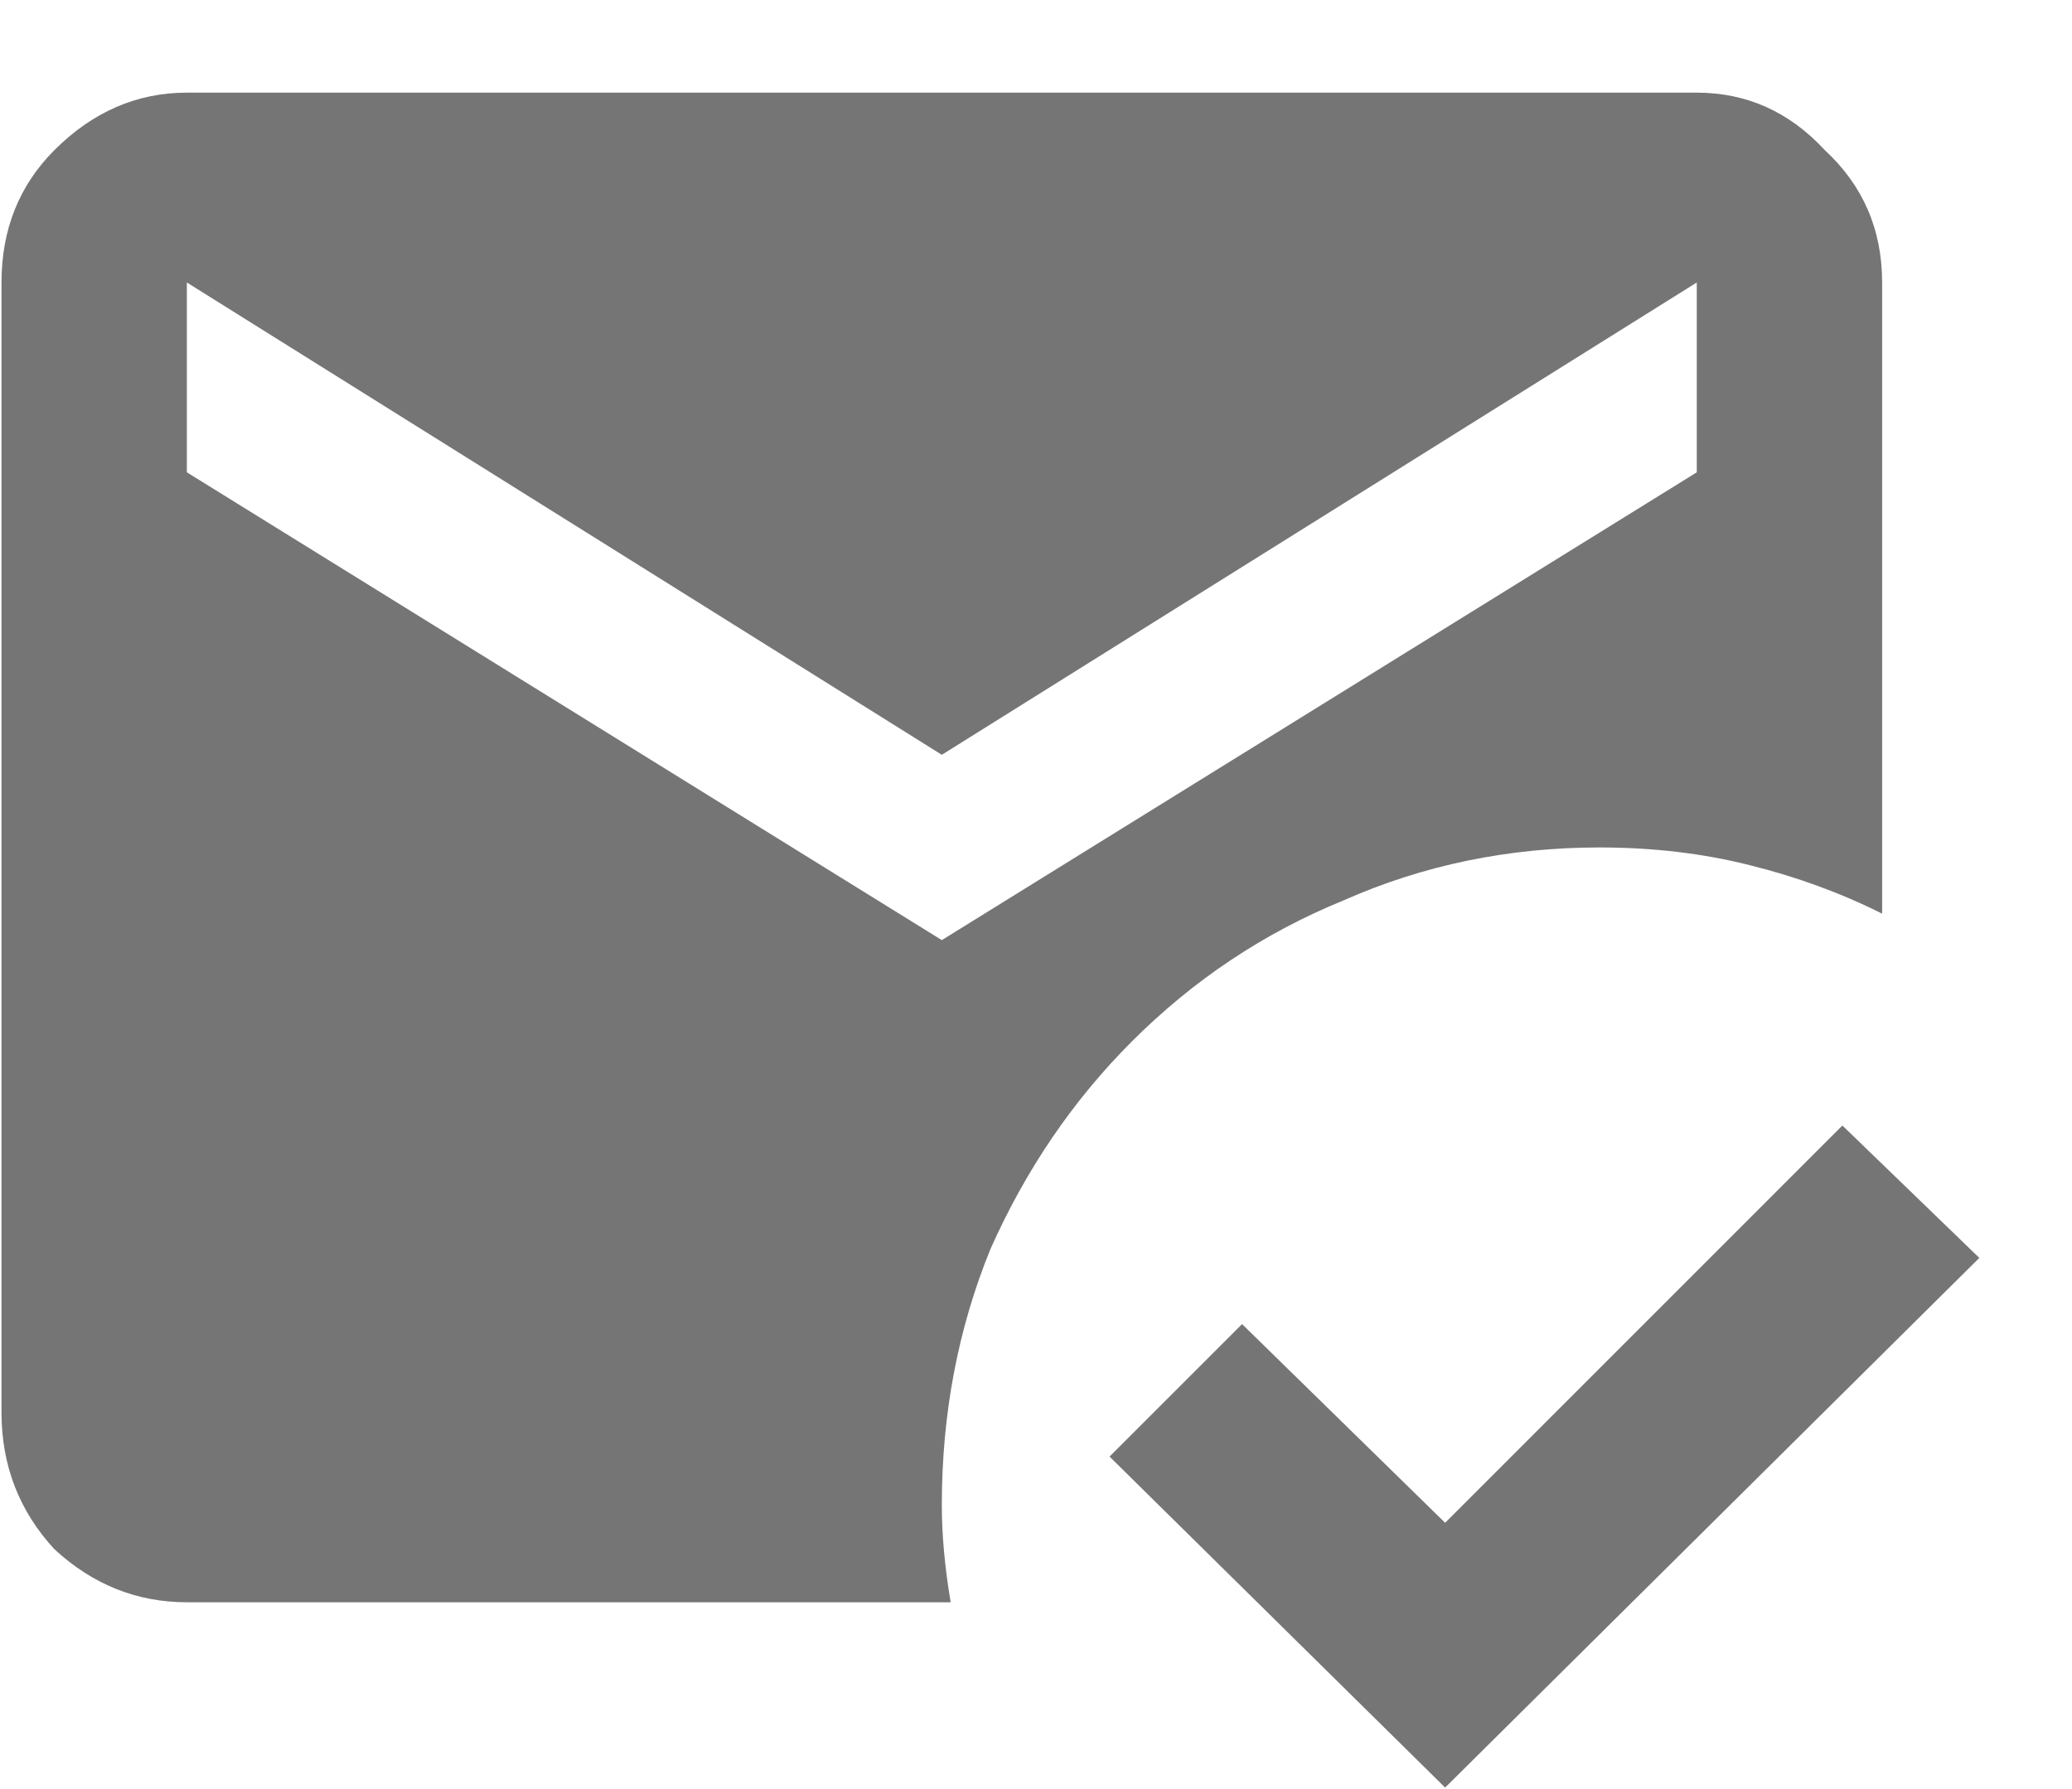 <svg width="22" height="19" viewBox="0 0 22 19" fill="none" xmlns="http://www.w3.org/2000/svg">
<path d="M10 15.984C10 15.016 10.172 14.109 10.516 13.266C10.891 12.422 11.391 11.688 12.016 11.062C12.672 10.406 13.422 9.906 14.266 9.562C15.109 9.188 16.016 9 16.984 9C17.547 9 18.078 9.062 18.578 9.188C19.078 9.312 19.547 9.484 19.984 9.703V3C19.984 2.438 19.781 1.969 19.375 1.594C19 1.188 18.547 0.984 18.016 0.984H1.984C1.453 0.984 0.984 1.188 0.578 1.594C0.203 1.969 0.016 2.438 0.016 3V15C0.016 15.562 0.203 16.047 0.578 16.453C0.984 16.828 1.453 17.016 1.984 17.016H10.094C10.031 16.641 10 16.297 10 15.984ZM1.984 3L10 8.016L18.016 3V5.016L10 9.984L1.984 5.016V3ZM15.344 18.984L11.781 15.469L13.188 14.062L15.344 16.172L19.562 11.953L21.016 13.359L15.344 18.984Z" fill="black" fill-opacity="0.54"/>
</svg>

